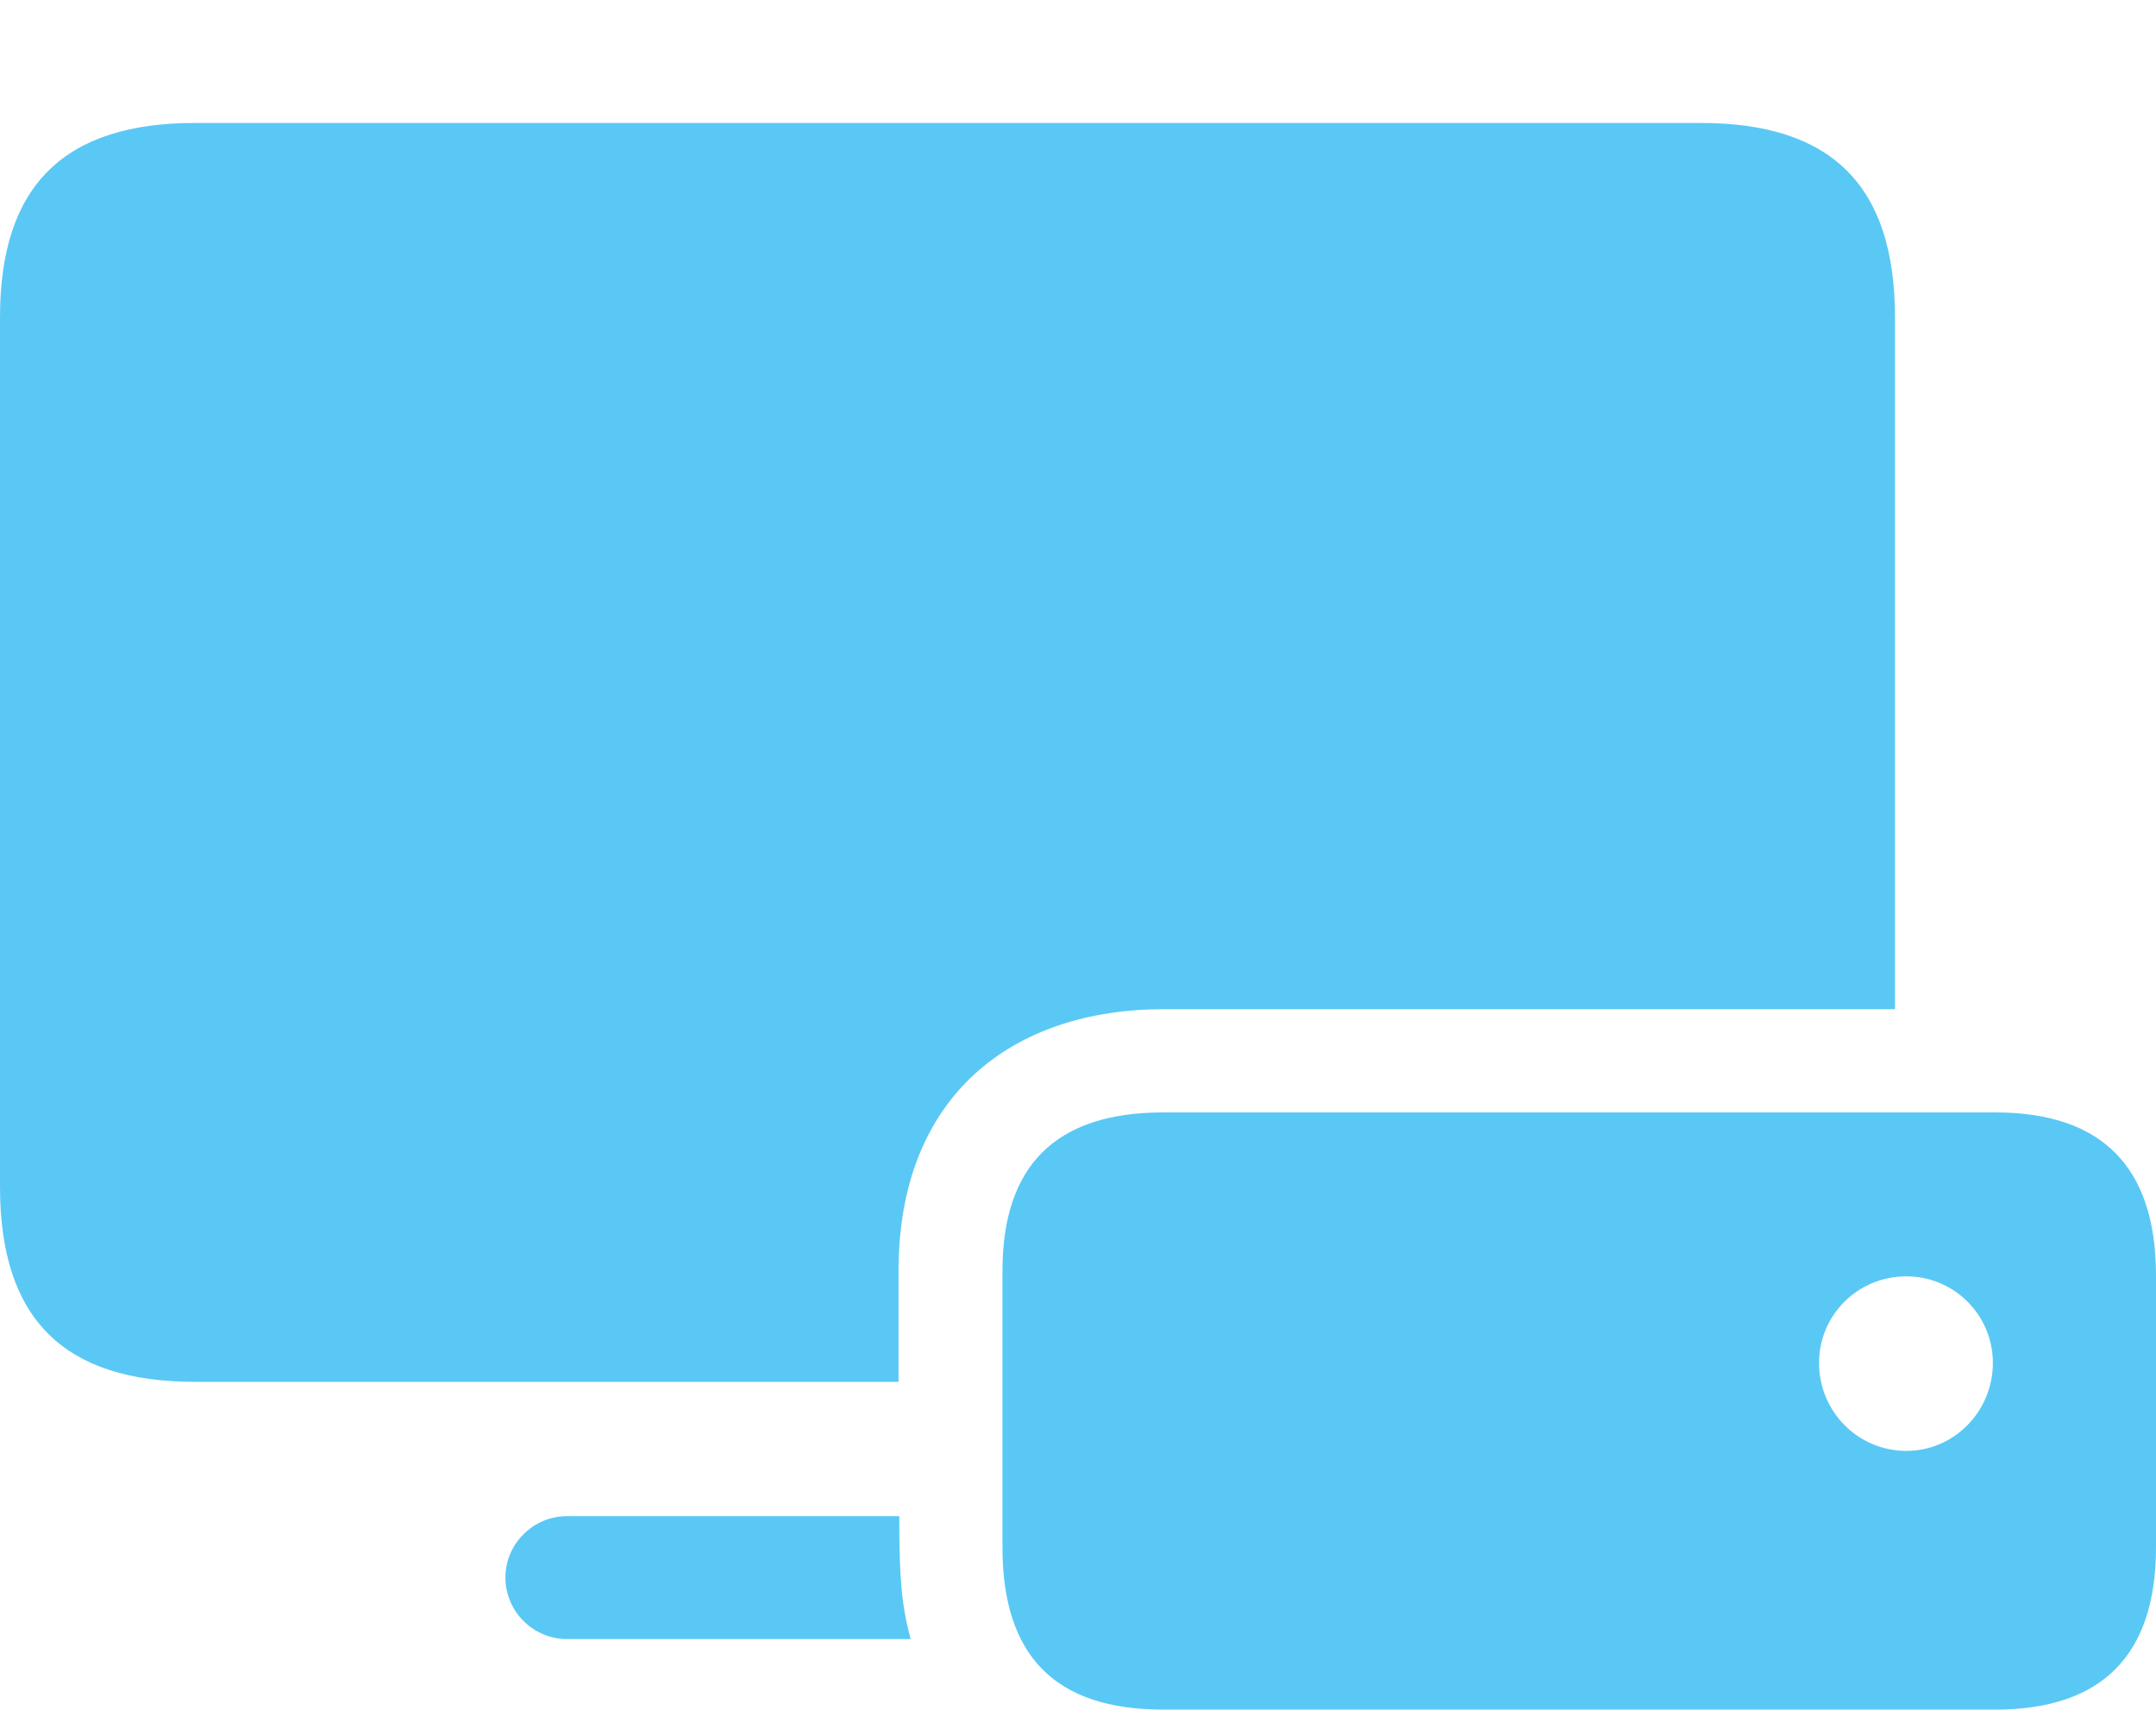<?xml version="1.0" encoding="UTF-8"?>
<!--Generator: Apple Native CoreSVG 175.5-->
<!DOCTYPE svg
PUBLIC "-//W3C//DTD SVG 1.1//EN"
       "http://www.w3.org/Graphics/SVG/1.1/DTD/svg11.dtd">
<svg version="1.1" xmlns="http://www.w3.org/2000/svg" xmlns:xlink="http://www.w3.org/1999/xlink" width="34.68" height="27.502">
 <g>
  <rect height="27.502" opacity="0" width="34.68" x="0" y="0"/>
  <path d="M18.713 16.235L30.481 16.235L30.481 5.103C30.481 2.966 29.443 1.978 27.356 1.978L3.137 1.978C1.05 1.978 0 2.966 0 5.103L0 19.092C0 21.24 1.05 22.229 3.137 22.229L14.453 22.229L14.453 20.447C14.453 17.615 16.296 16.235 18.713 16.235ZM9.119 26.367L14.648 26.367C14.502 25.818 14.465 25.403 14.465 24.39L9.119 24.39C8.582 24.39 8.13 24.829 8.13 25.378C8.13 25.928 8.582 26.367 9.119 26.367ZM18.713 27.502L32.092 27.502C33.801 27.502 34.68 26.636 34.68 24.89L34.68 20.52C34.68 18.762 33.801 17.895 32.092 17.895L18.713 17.895C16.968 17.895 16.125 18.762 16.125 20.447L16.125 24.89C16.125 26.636 16.968 27.502 18.713 27.502ZM30.664 23.34C29.883 23.34 29.26 22.705 29.26 21.924C29.26 21.155 29.883 20.532 30.664 20.532C31.433 20.532 32.056 21.155 32.056 21.924C32.056 22.705 31.433 23.34 30.664 23.34Z" fill="#5ac8f5"/>
 </g>
</svg>
